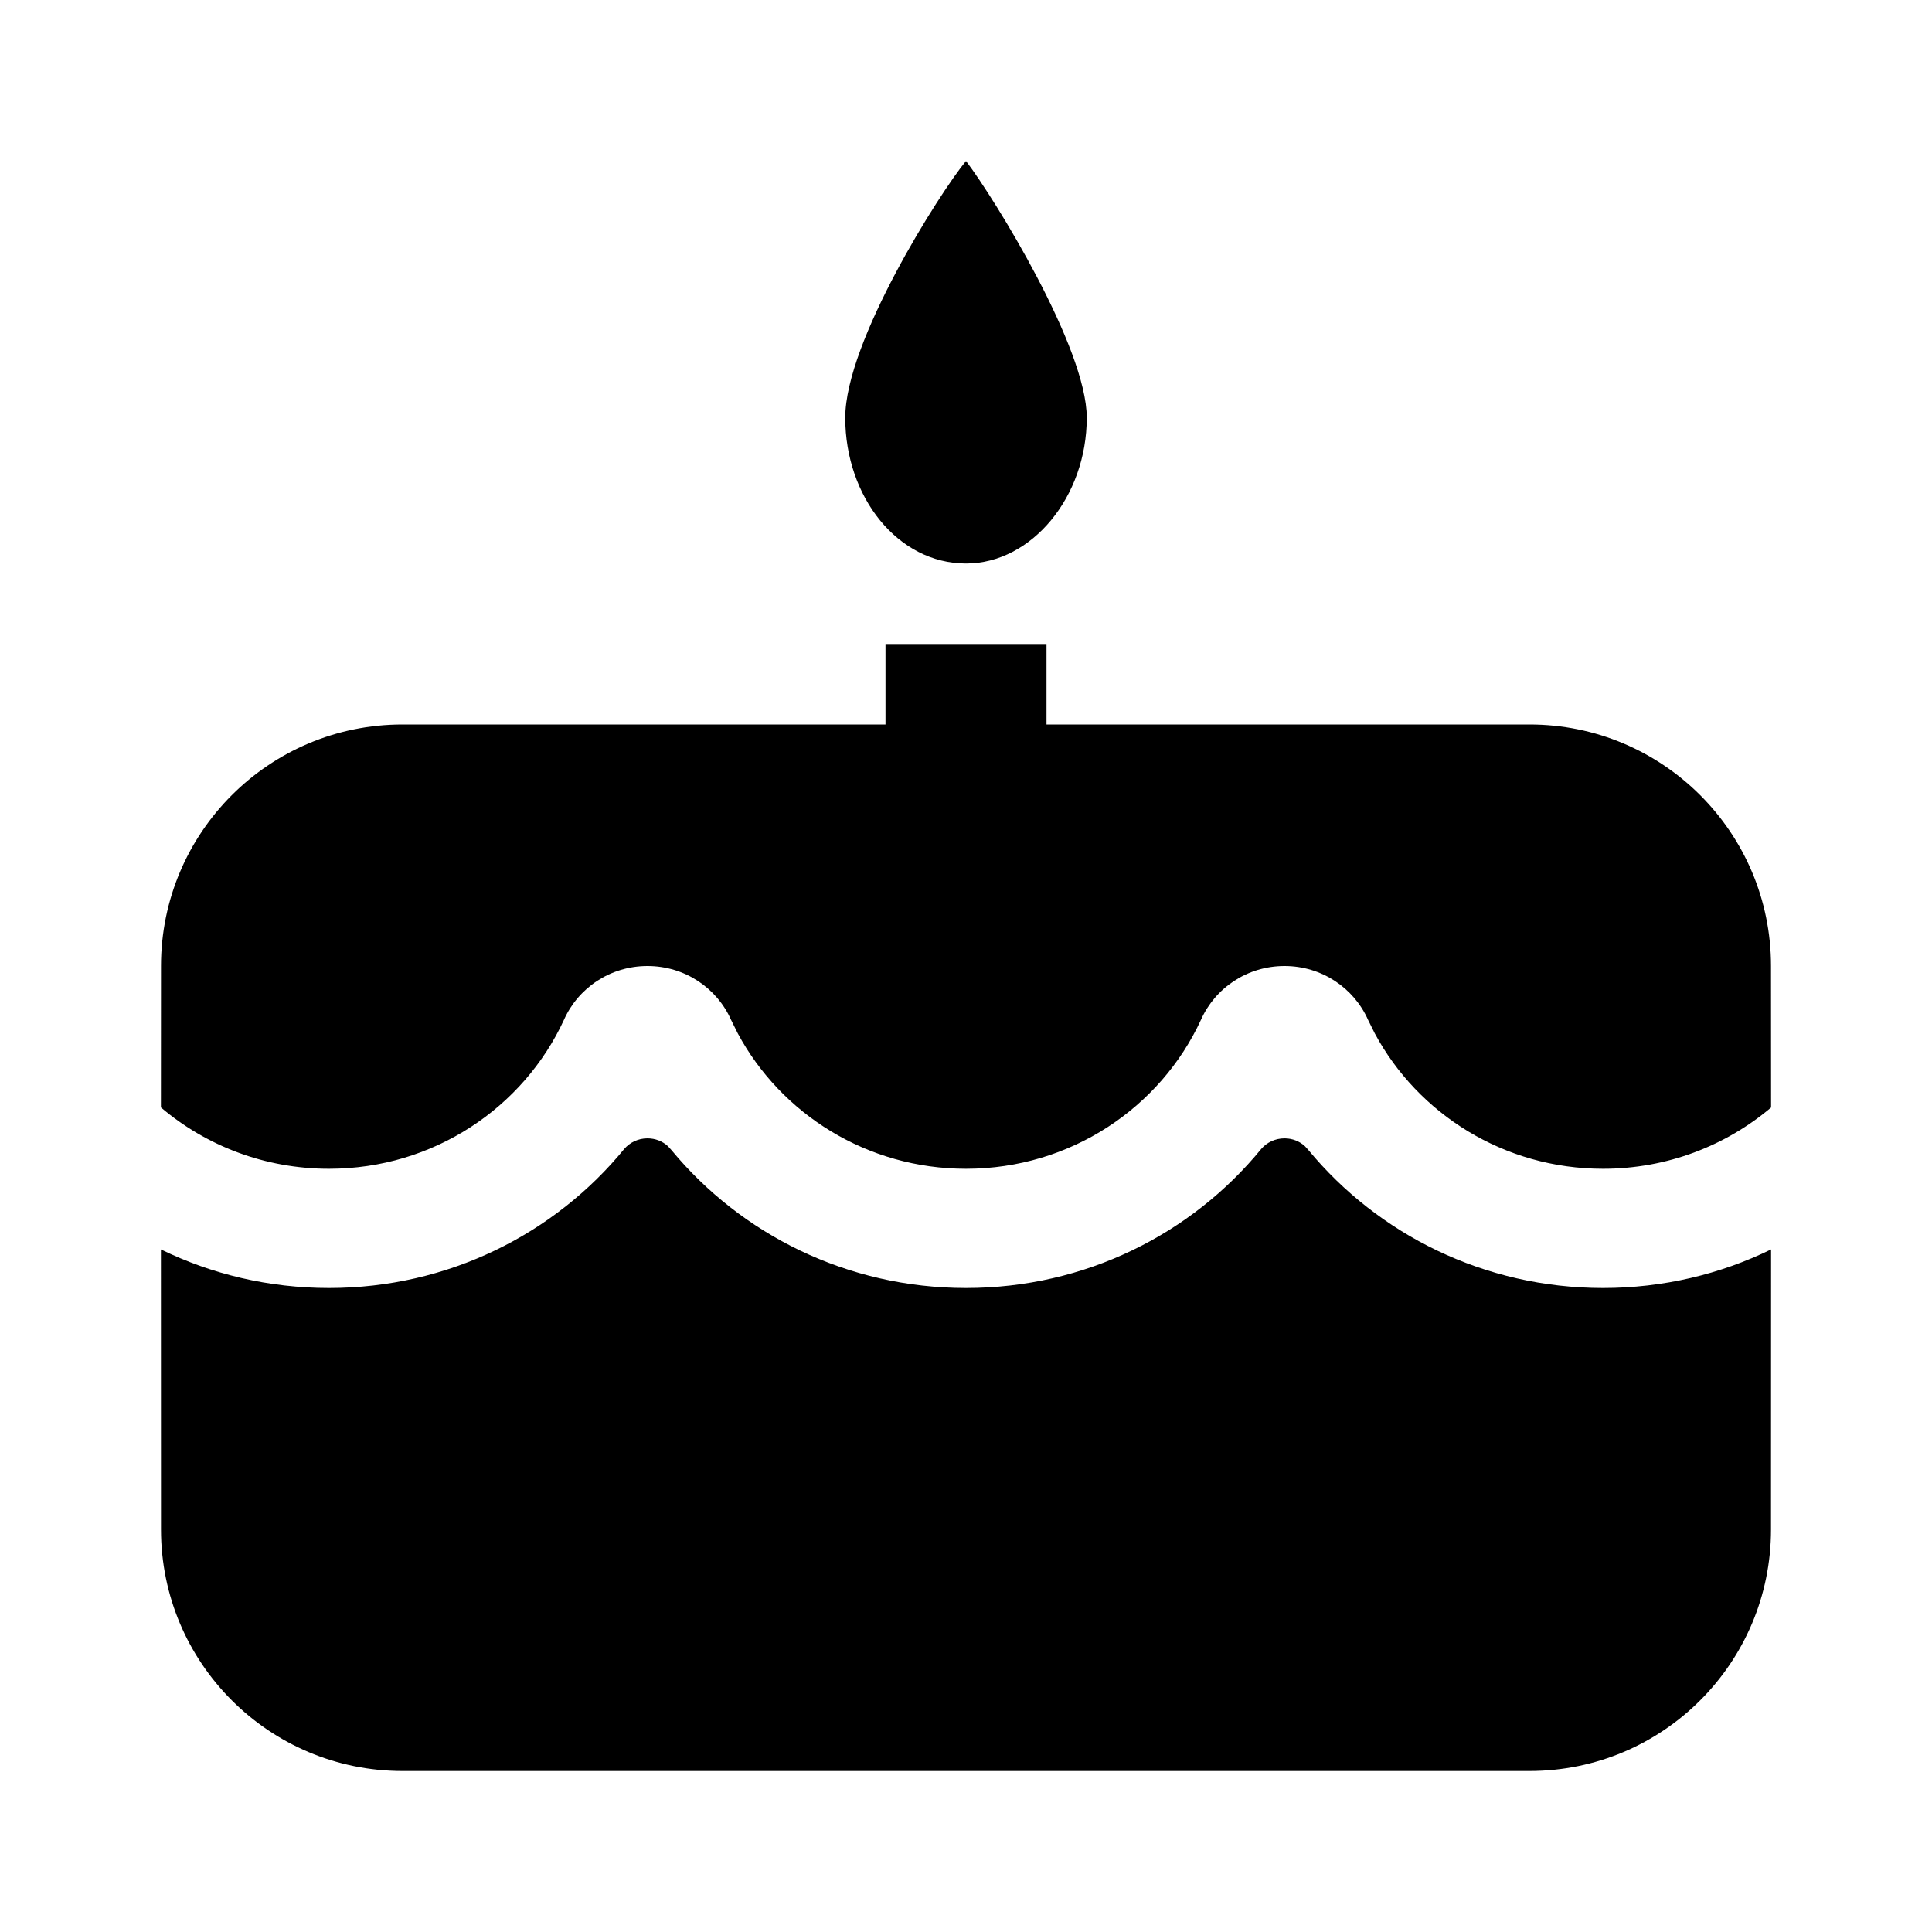 <?xml version="1.0" encoding="UTF-8"?>
<svg xmlns="http://www.w3.org/2000/svg" xmlns:xlink="http://www.w3.org/1999/xlink" width="24" height="24" viewBox="0 0 24 24" version="1.1">
    <title>ic_Edit Birthday_filled</title>
    <defs>
        <path d="M15.957,14.141 C16.054,14.141 16.143,14.177 16.21,14.238 L16.255,14.288 C17.12,15.333 18.437,16 19.913,16 C20.663,16 21.372,15.828 22.001,15.521 L22,19 C22,20.657 20.657,22 19,22 L5,22 C3.343,22 2,20.657 2,19 L1.999,15.521 C2.628,15.828 3.337,16 4.087,16 C5.57,16 6.893,15.326 7.755,14.272 C7.824,14.192 7.928,14.141 8.043,14.141 C8.141,14.141 8.23,14.177 8.297,14.238 L8.342,14.288 C9.207,15.333 10.524,16 12,16 C13.483,16 14.806,15.326 15.668,14.272 C15.737,14.192 15.841,14.141 15.957,14.141 Z M13,8 L13,9 L19,9 C20.657,9 22,10.343 22,12 L22.001,13.758 C21.44,14.232 20.711,14.519 19.913,14.519 C18.683,14.519 17.615,13.837 17.078,12.837 L16.994,12.668 C16.819,12.274 16.42,12 15.957,12 C15.493,12 15.094,12.274 14.919,12.668 C14.416,13.759 13.298,14.519 12,14.519 C10.77,14.519 9.702,13.837 9.165,12.837 L9.081,12.668 C8.906,12.274 8.507,12 8.043,12 C7.58,12 7.181,12.274 7.006,12.668 C6.503,13.759 5.385,14.519 4.087,14.519 C3.289,14.519 2.559,14.232 1.999,13.757 L2,12 C2,10.343 3.343,9 5,9 L11,9 L11,8 L13,8 Z M12,2 C12.359,2.472 13.5,4.323 13.5,5.189 C13.5,6.173 12.815,7 12,7 C11.152,7 10.5,6.173 10.5,5.189 C10.5,4.244 11.674,2.394 12,2 Z" id="_path-1"/>
    </defs>
    <g id="_ic_Edit-Birthday_filled" stroke="none" stroke-width="1" fill="none" fill-rule="evenodd">
        <mask id="_mask-2" fill="white">
            <use xlink:href="#_path-1"/>
        </mask>
        <use id="_形状结合" fill="#000000" fill-rule="nonzero" xlink:href="#_path-1"/>
    </g>
</svg>